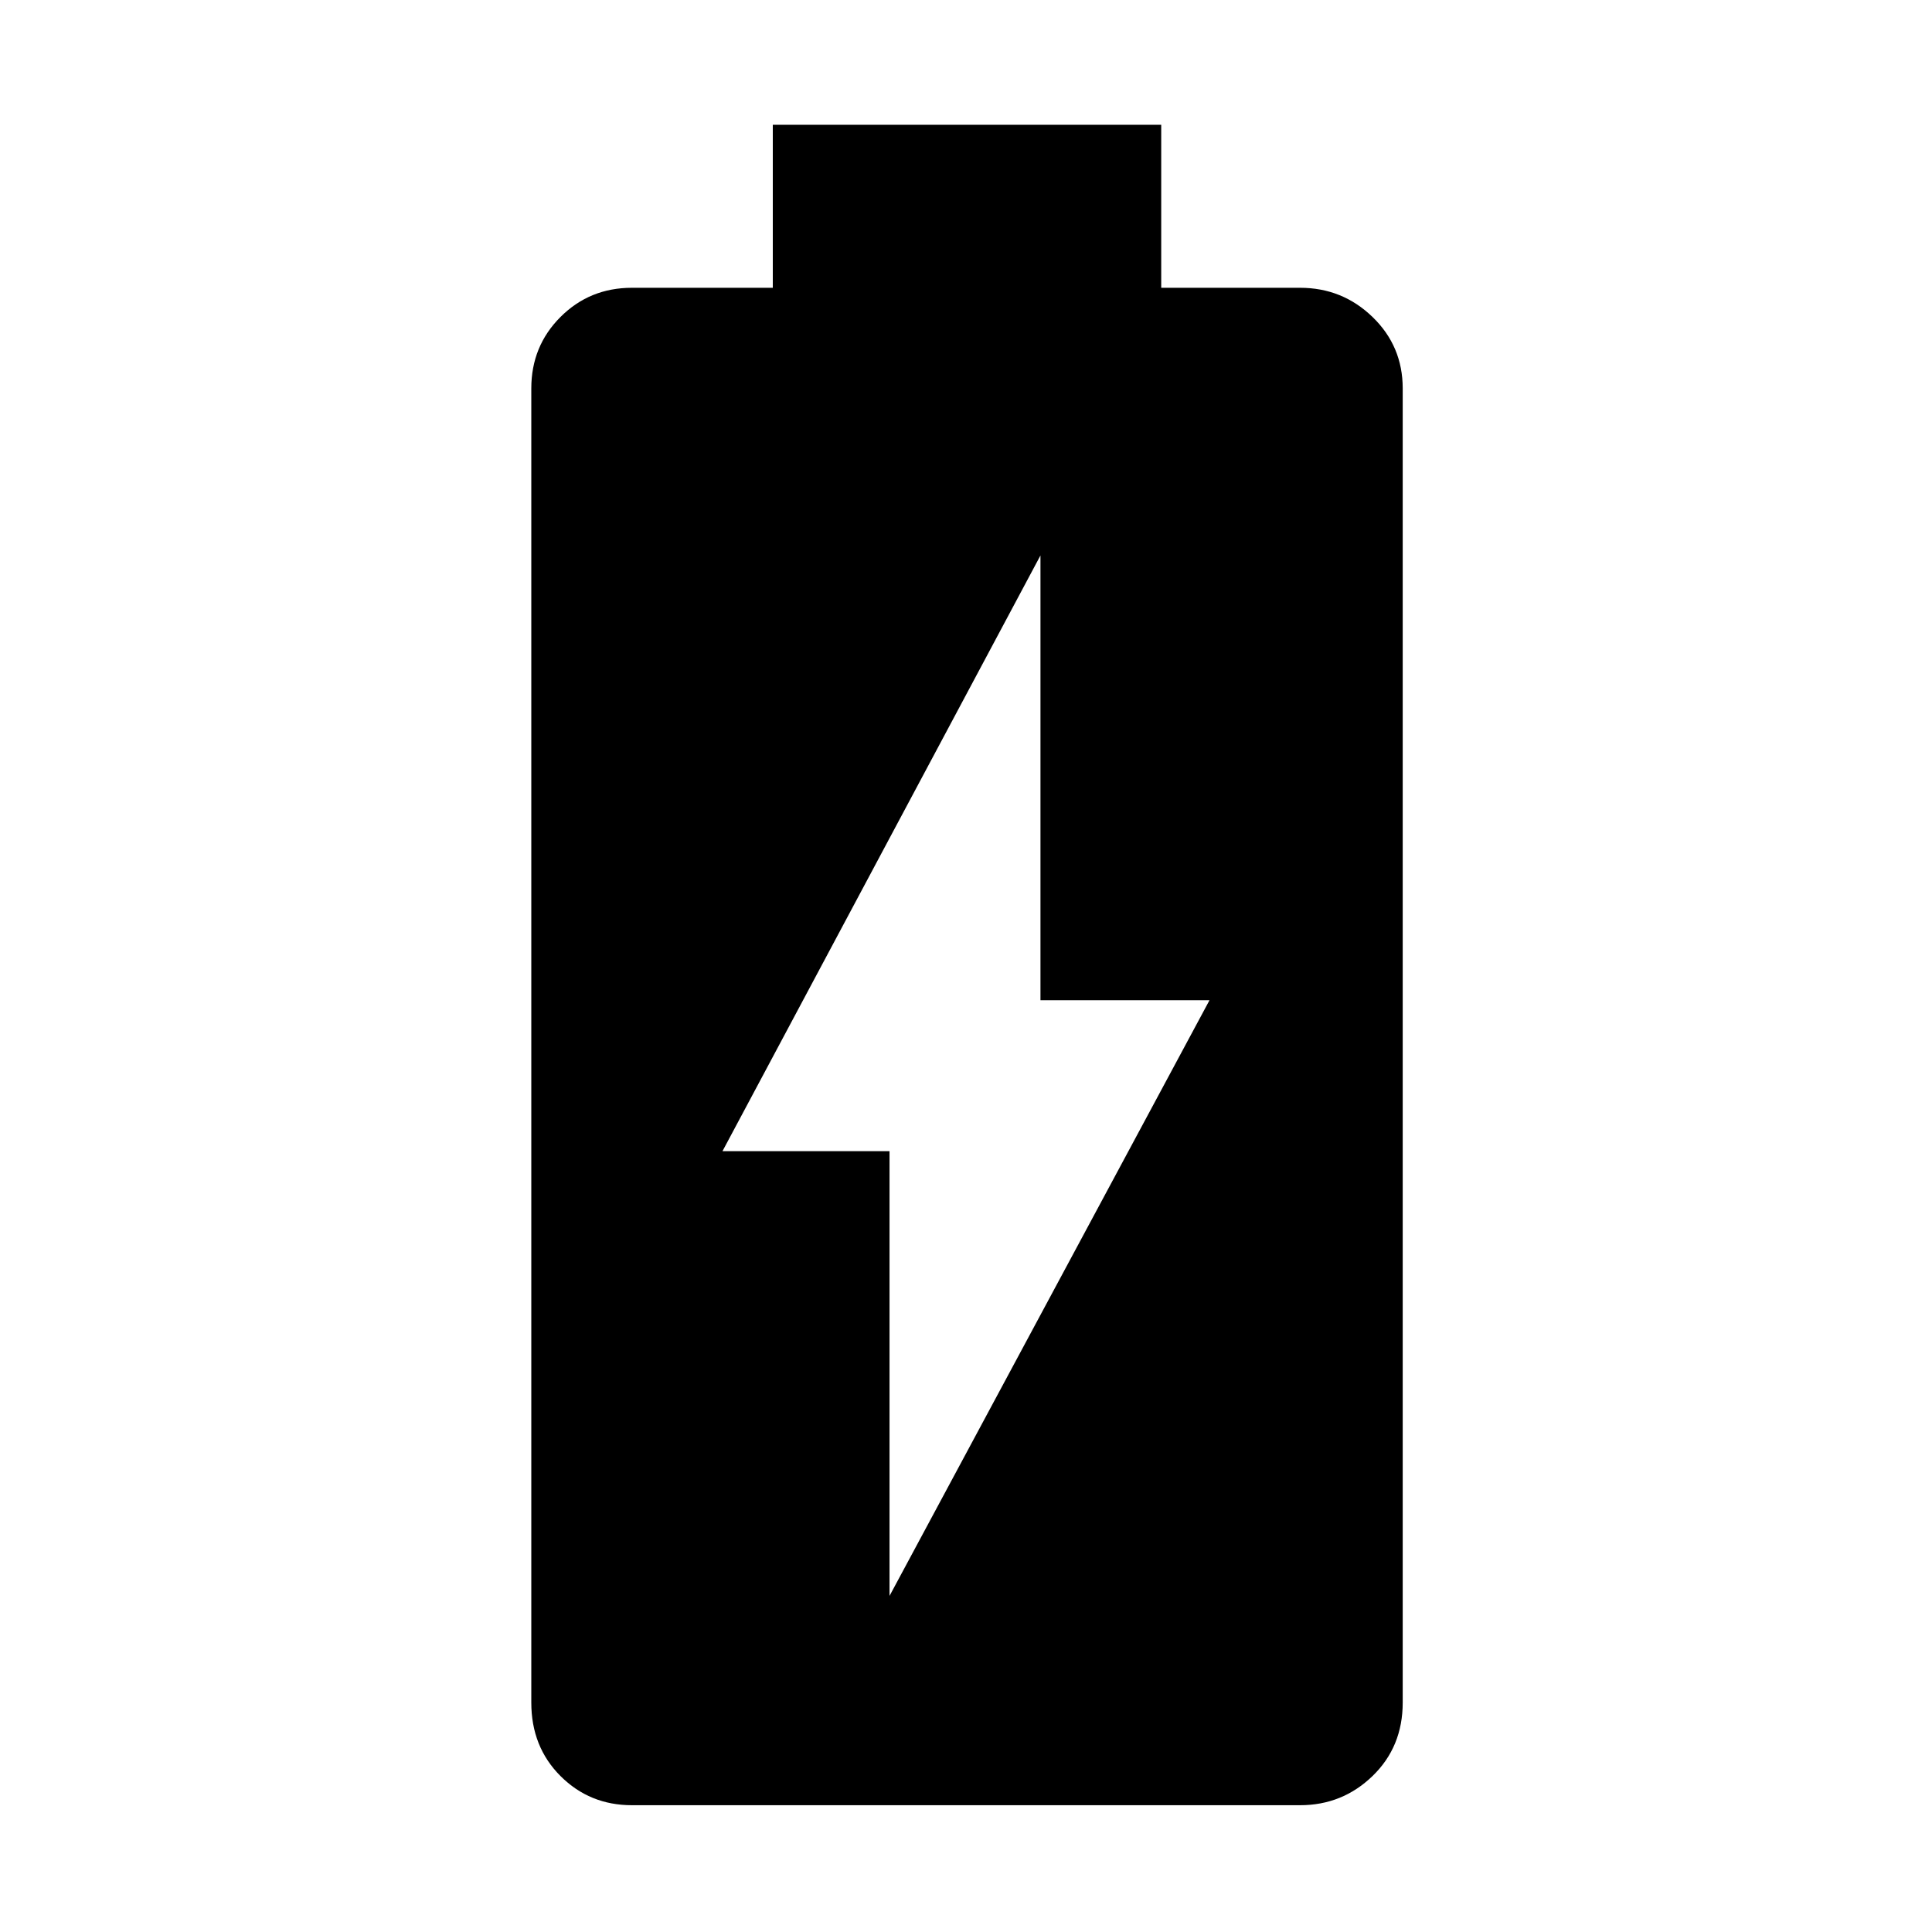 <svg xmlns="http://www.w3.org/2000/svg" height="48" width="48"><path d="M15.7 44.85Q14.65 44.85 13.925 44.125Q13.2 43.4 13.2 42.3V9.65Q13.2 8.6 13.925 7.875Q14.65 7.15 15.7 7.15H19.2V3.1H28.85V7.15H32.3Q33.35 7.15 34.1 7.875Q34.85 8.6 34.85 9.65V42.3Q34.85 43.4 34.1 44.125Q33.35 44.85 32.3 44.85ZM22.1 39.65 30.05 24.85H25.85V13.8L17.95 28.6H22.1Z"/></svg>